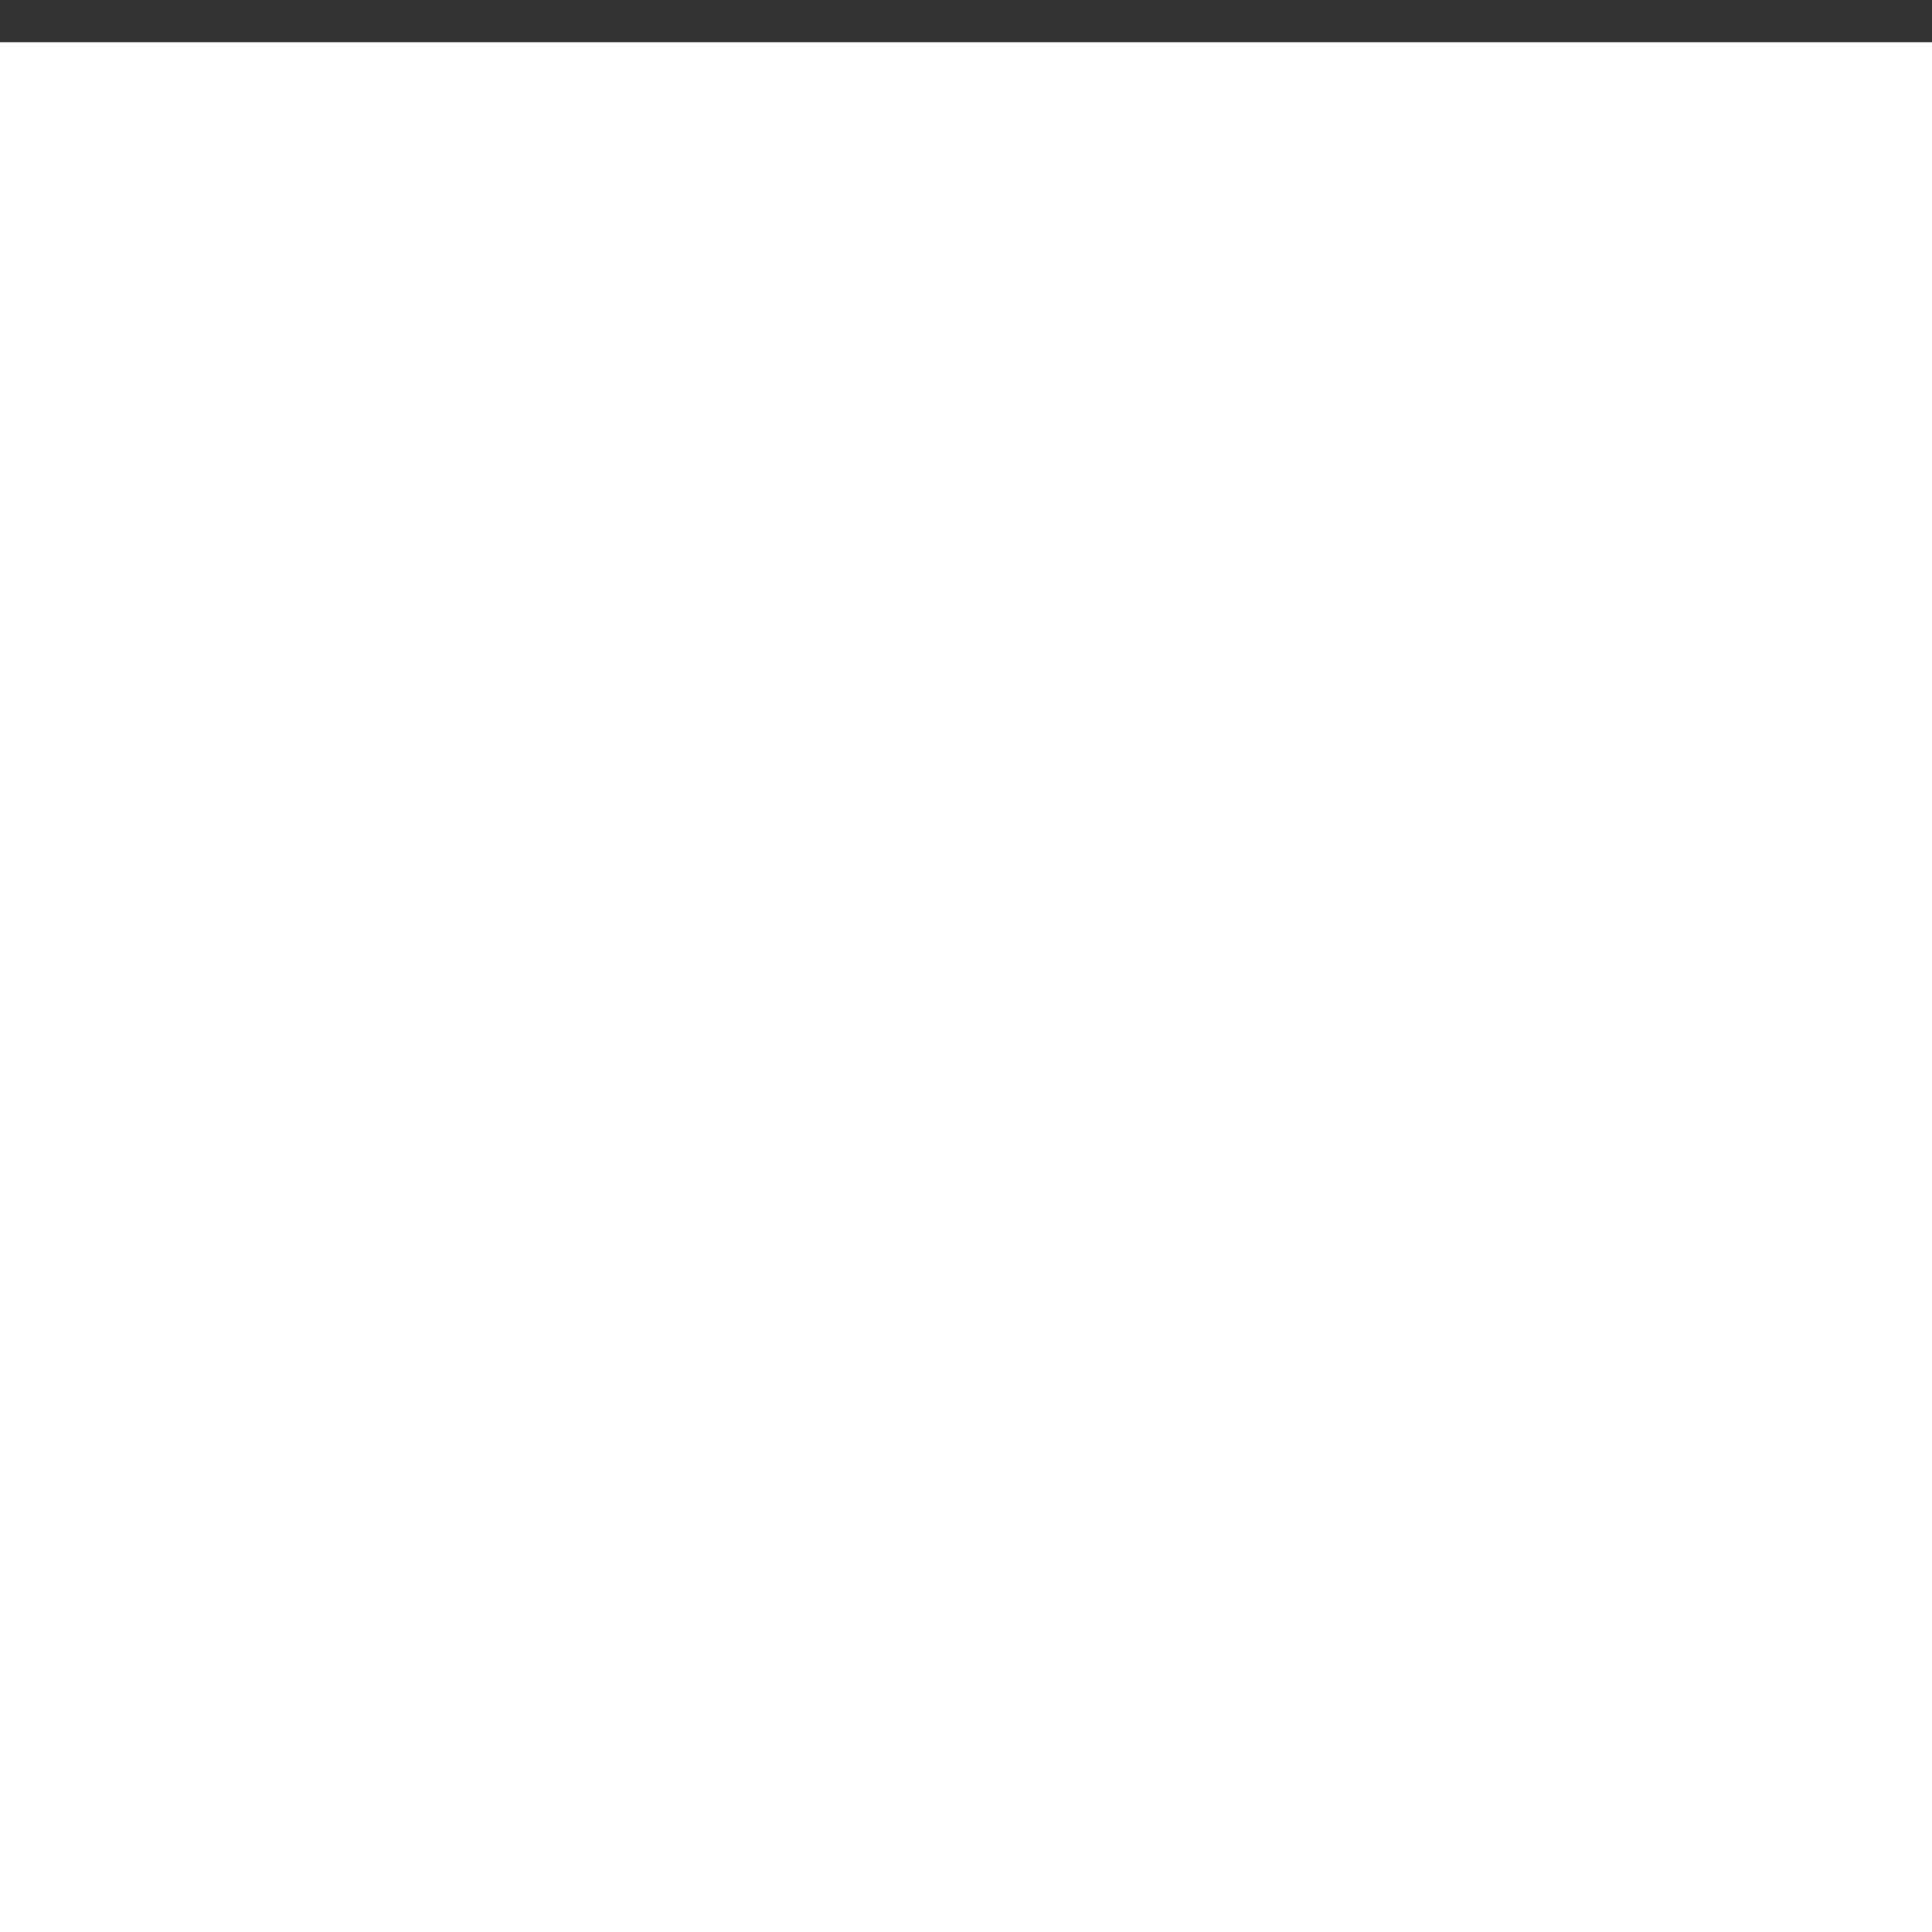 <svg width="22" height="22" viewBox="0 0 22 22" fill="none" xmlns="http://www.w3.org/2000/svg">
<rect x="0" y="0" width="22" height="22" fill="#333333" stroke="none"/>
<g clip-path="url(#clip0_2_10)">
<path d="M-1.895 0.481H23.815V22.296H-1.895V0.481Z" fill="white"/>
</g>
<defs>
<clipPath id="clip0_2_10">
<rect width="22" height="22" fill="white"/>
</clipPath>
</defs>
</svg>

